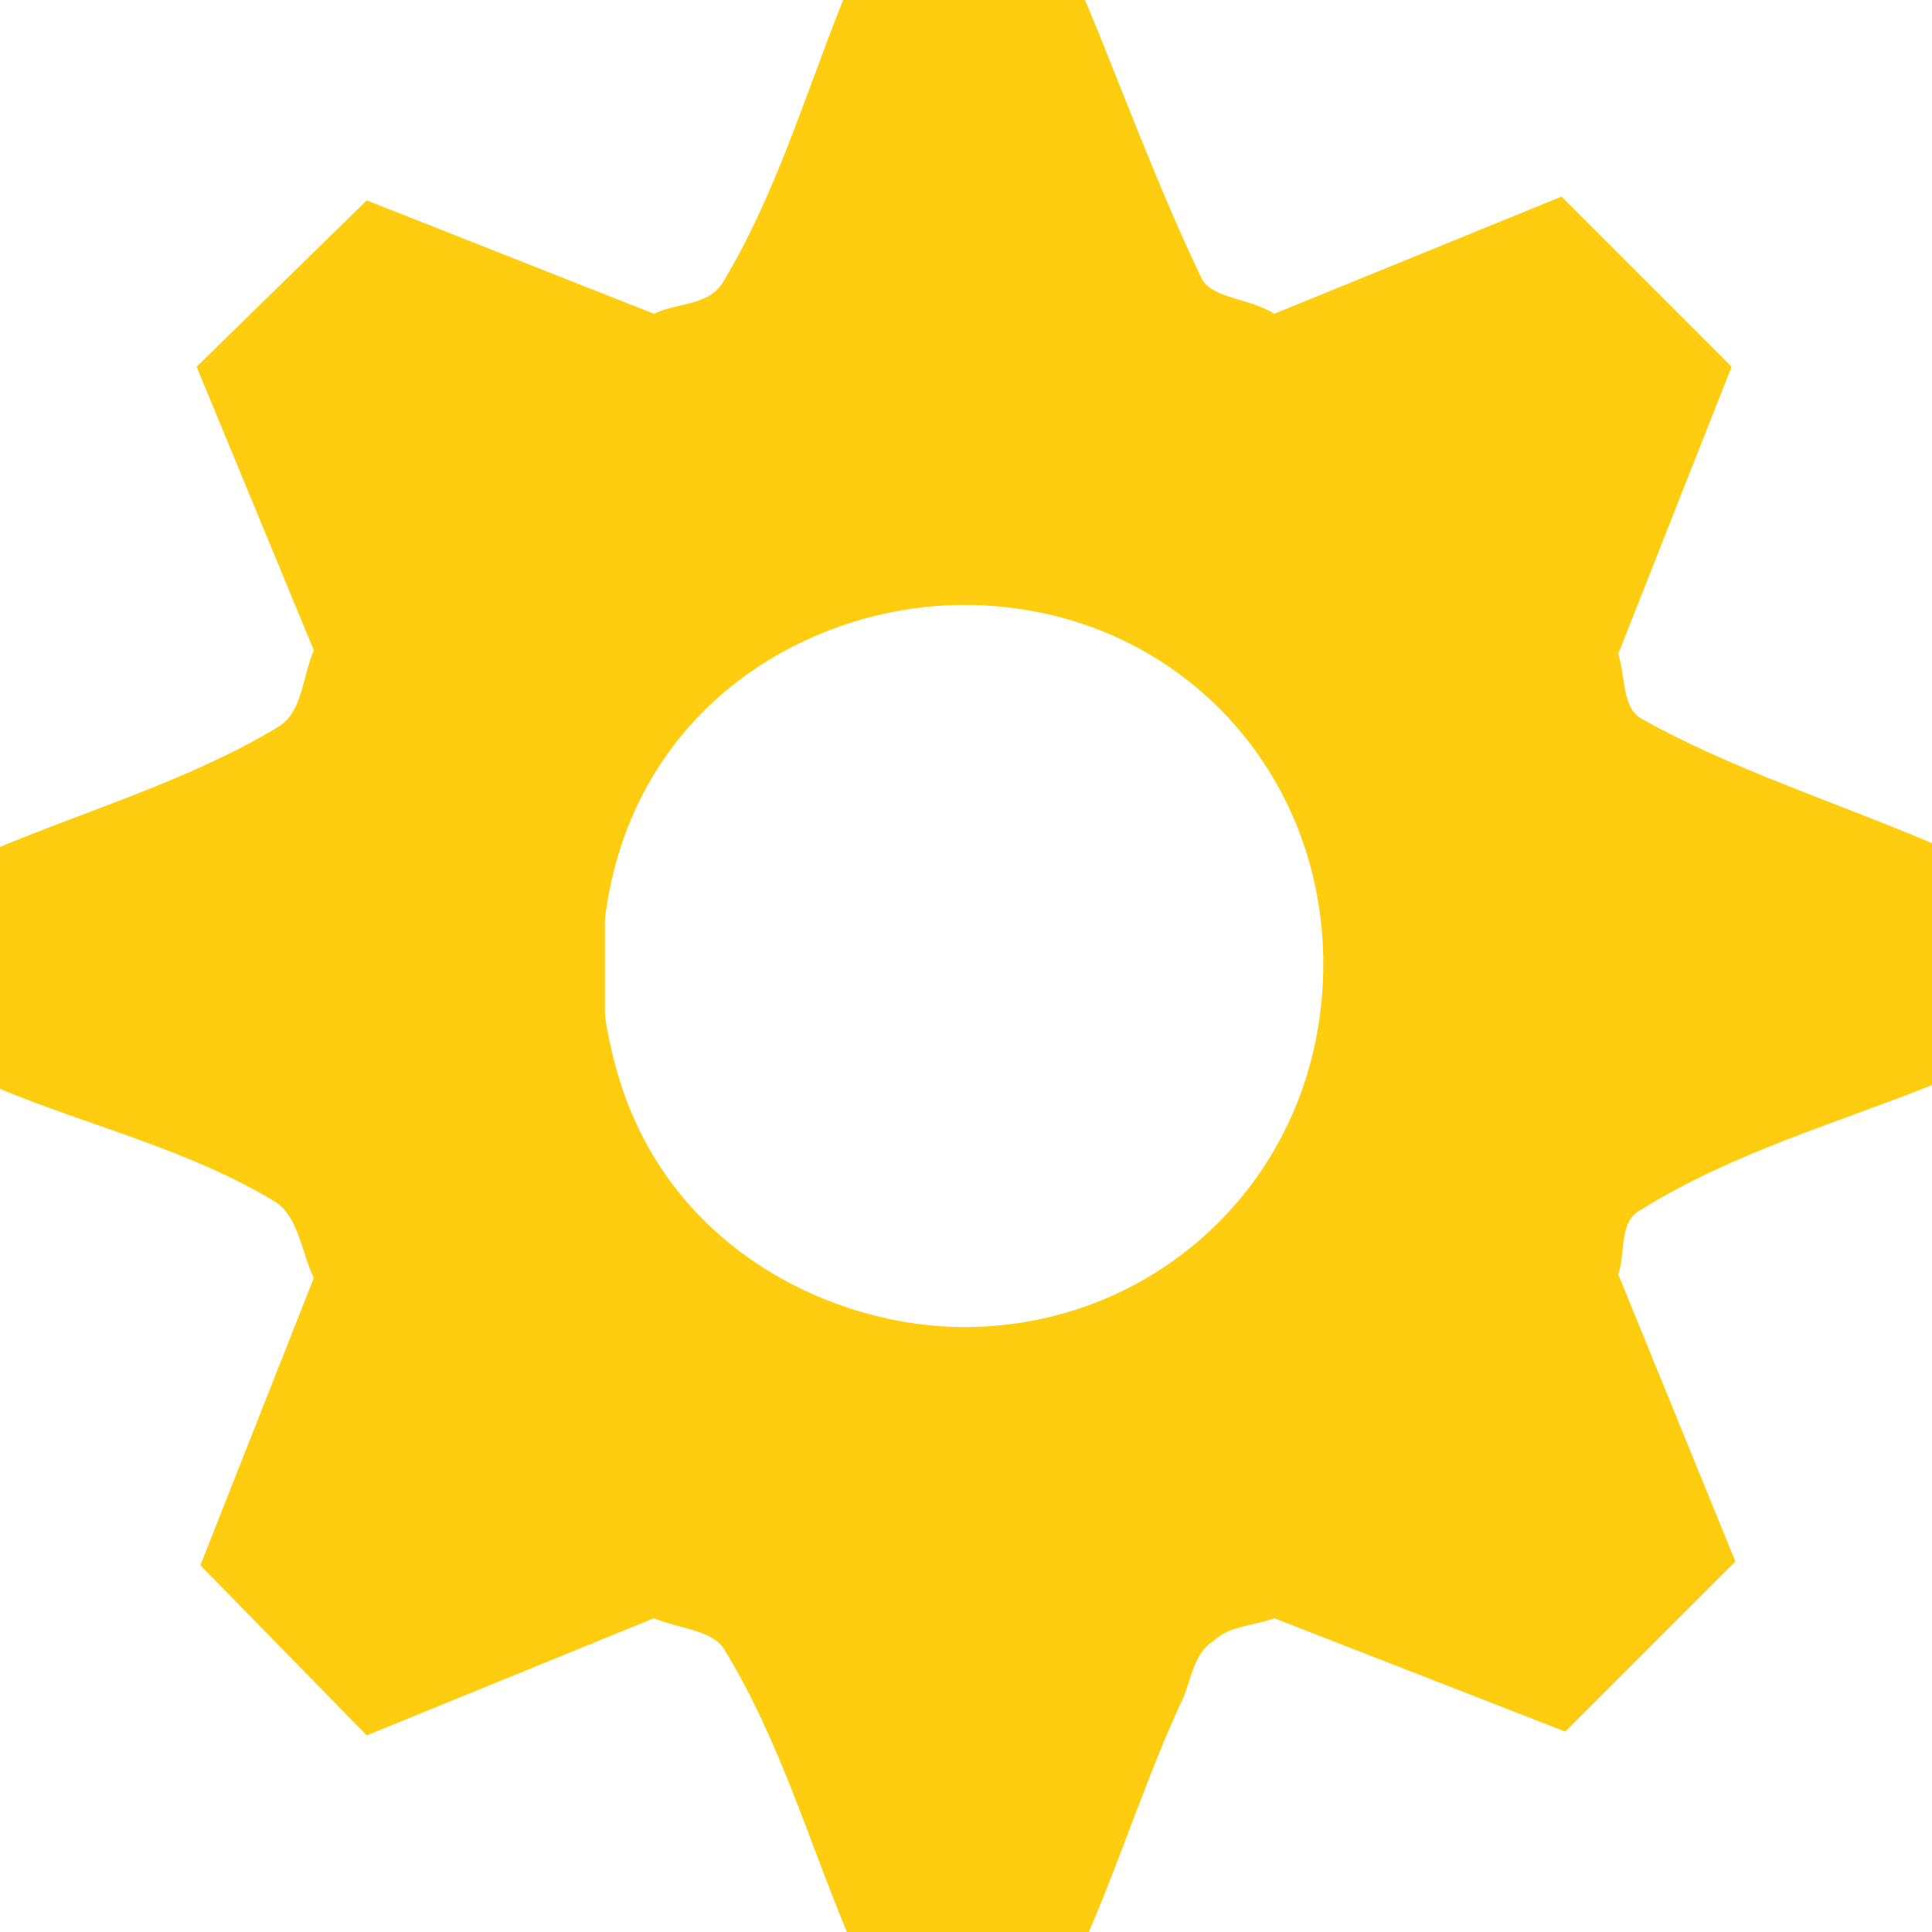 <?xml version="1.0" encoding="UTF-8" standalone="no"?>
<!-- Generator: Adobe Illustrator 17.1.0, SVG Export Plug-In . SVG Version: 6.00 Build 0)  -->

<svg
   xmlns:dc="http://purl.org/dc/elements/1.1/"
   xmlns:cc="http://creativecommons.org/ns#"
   xmlns:rdf="http://www.w3.org/1999/02/22-rdf-syntax-ns#"
   xmlns:svg="http://www.w3.org/2000/svg"
   xmlns="http://www.w3.org/2000/svg"
   xmlns:sodipodi="http://sodipodi.sourceforge.net/DTD/sodipodi-0.dtd"
   xmlns:inkscape="http://www.inkscape.org/namespaces/inkscape"
   version="1.1"
   id="Layer_1"
   x="0px"
   y="0px"
   viewBox="0 0 511 511"
   enable-background="new 0 0 511 511"
   xml:space="preserve"
   inkscape:version="0.48.2 r9819"
   width="100%"
   height="100%"
   sodipodi:docname="cog-green.svg"><defs
   id="defs3037" /><sodipodi:namedview
   pagecolor="#ffffff"
   bordercolor="#666666"
   borderopacity="1"
   objecttolerance="10"
   gridtolerance="10"
   guidetolerance="10"
   inkscape:pageopacity="0"
   inkscape:pageshadow="2"
   inkscape:window-width="837"
   inkscape:window-height="699"
   id="namedview3035"
   showgrid="false"
   inkscape:zoom="0.73189824"
   inkscape:cx="175.57086"
   inkscape:cy="255.5"
   inkscape:window-x="0"
   inkscape:window-y="0"
   inkscape:window-maximized="0"
   inkscape:current-layer="Layer_1" />
<path
   fill-rule="evenodd"
   clip-rule="evenodd"
   fill="#525252"
   d="M350,255c0,55-43,96-95,96c-34,0-77-20-91-65c-2-6-4-16-4-18v-25  c7-56,54-83,95-83C309,160,350,202,350,255z M287,0c10,24,19,49,31,74c3,5,13,5,19,9l76-31l45,45l-30,76c2,6,1,14,6,17  c23,13,51,22,77,33v64c-25,10-53,18-77,33c-6,3-4,12-6,17l31,76l-45,45l-77-30c-5,2-12,2-16,6c-5,3-6,10-8,15c-9,19-16,41-25,62h-64  c-10-24-18-51-32-74c-3-6-12-6-19-9l-76,31l-44-45l30-76c-3-6-4-16-10-20c-23-14-49-20-73-30v-64c24-10,51-18,74-32c6-4,6-13,9-20  L52,97l45-44l76,30c6-3,14-2,18-8c14-23,22-50,32-75H287z"
   id="path3033"
   style="fill:#ffcd10;fill-opacity:1" />
</svg>